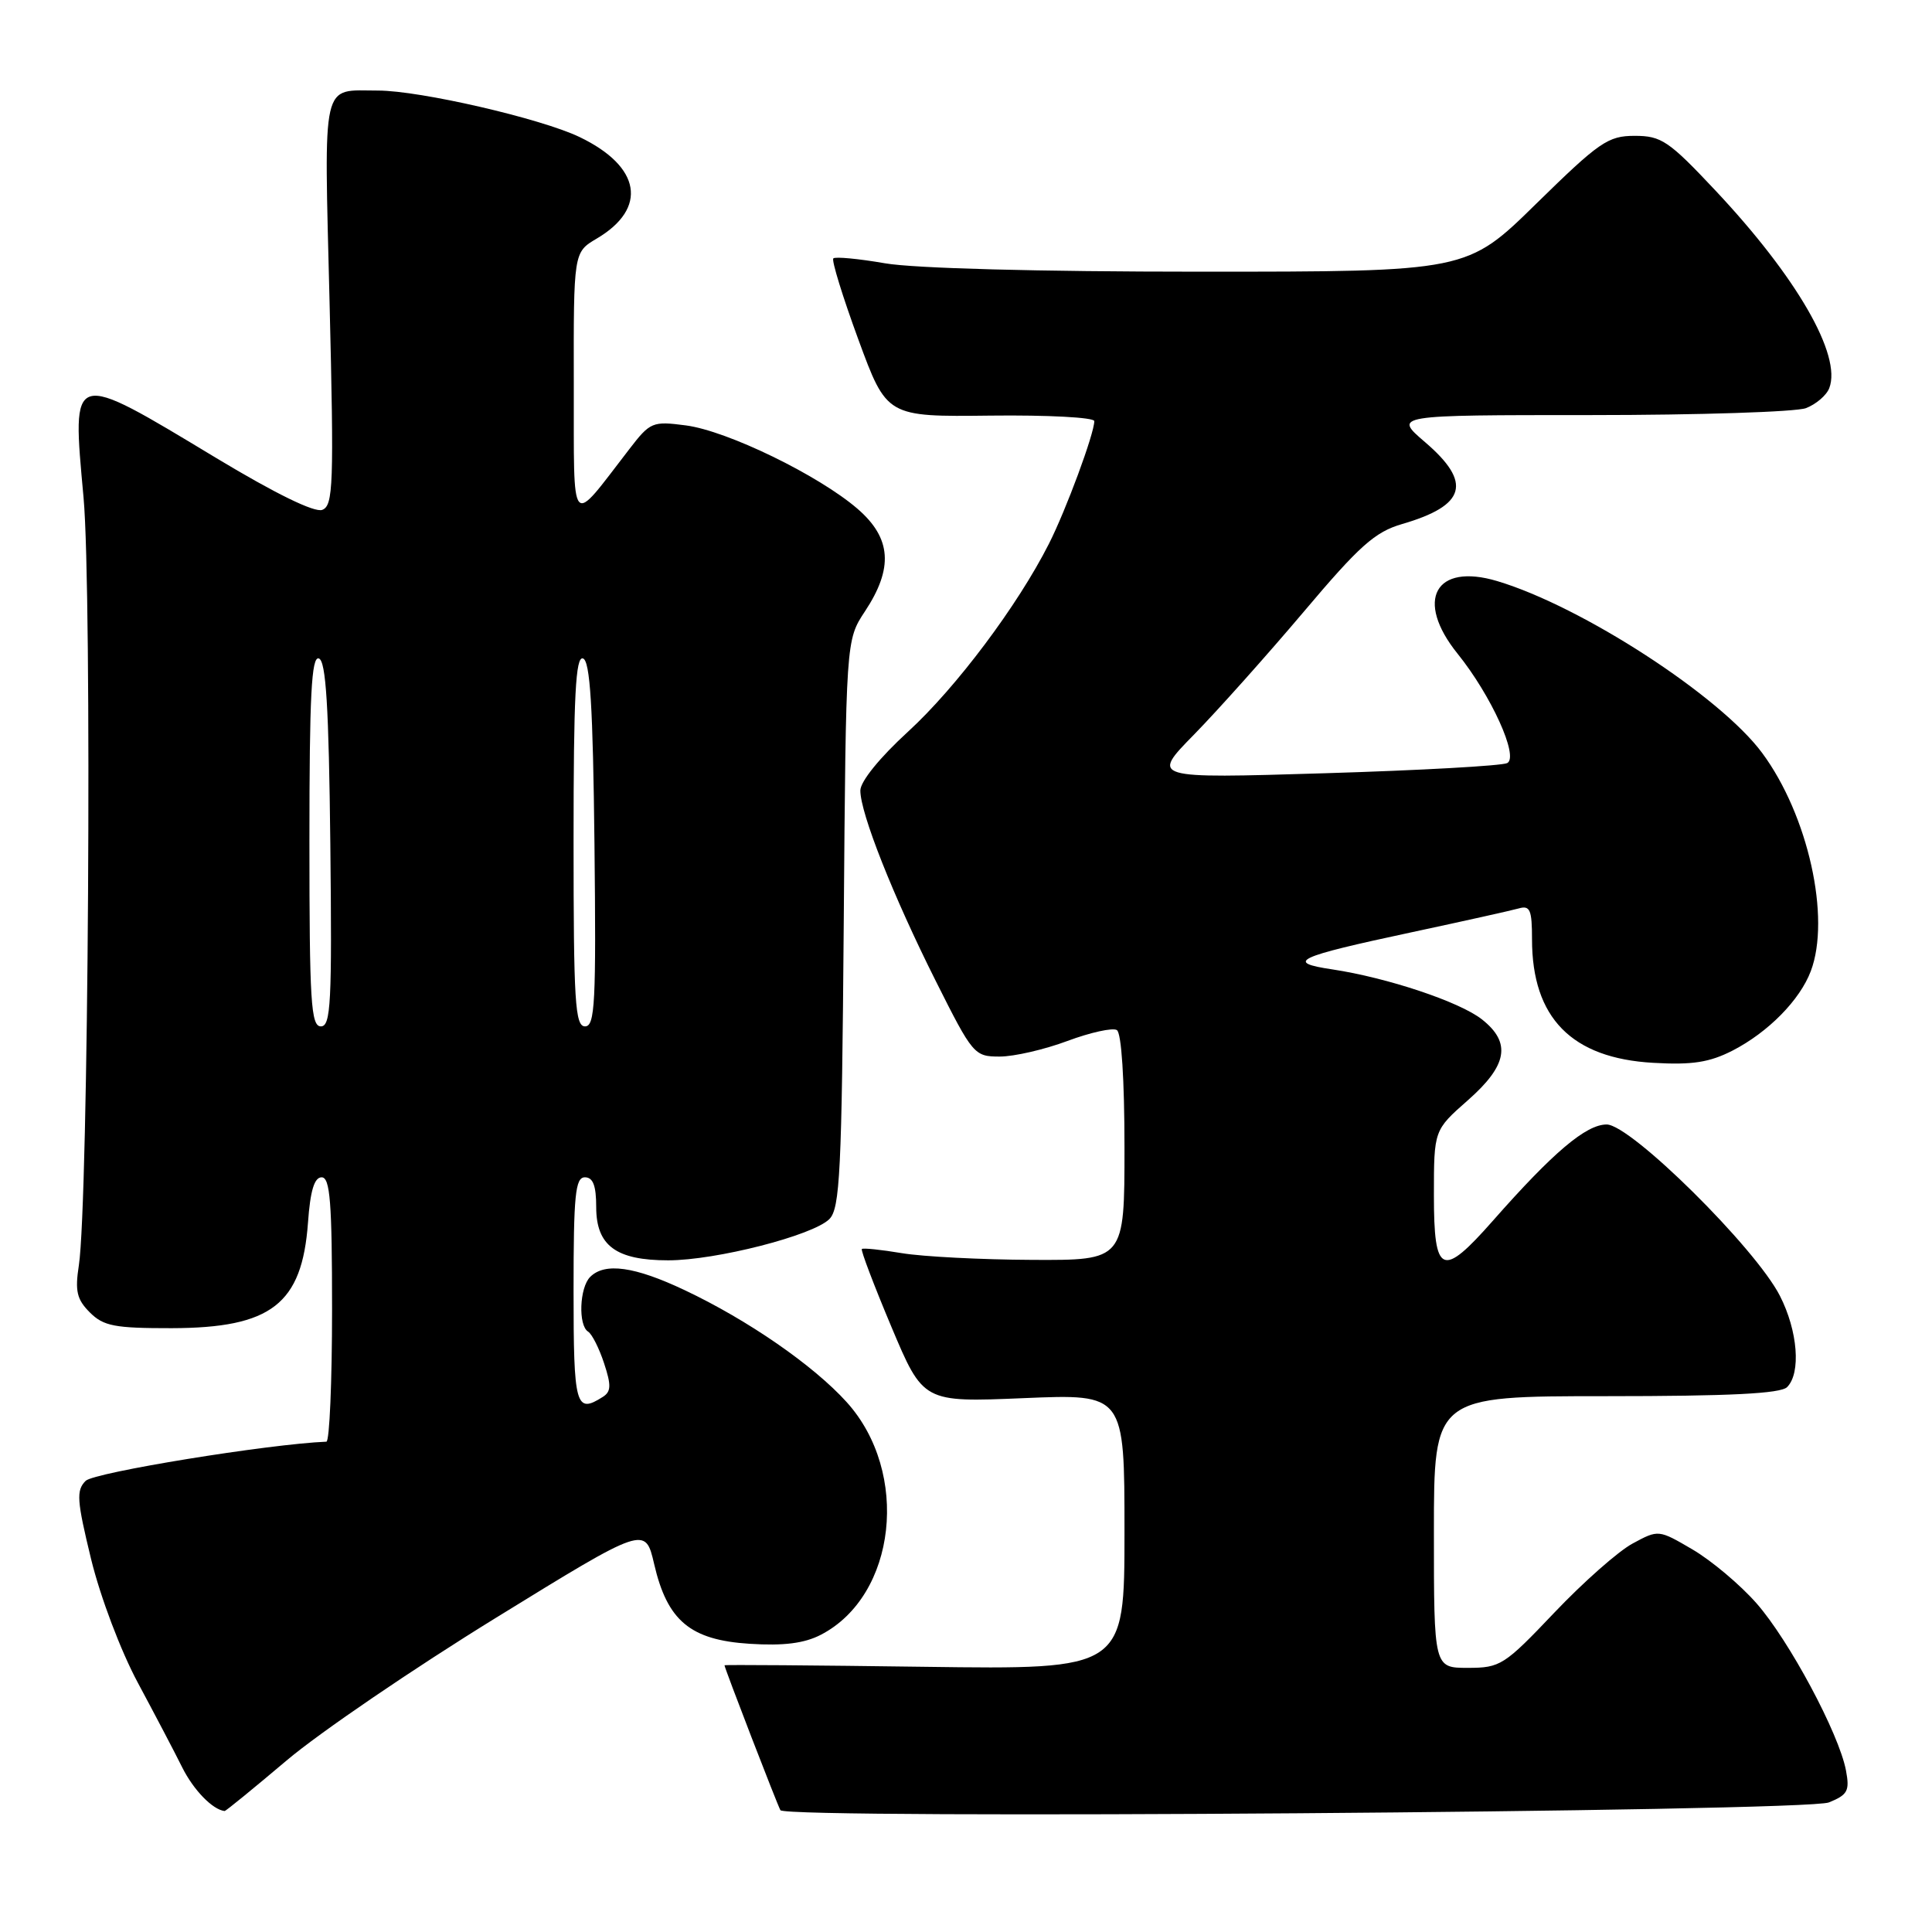<?xml version="1.0" encoding="UTF-8" standalone="no"?>
<!DOCTYPE svg PUBLIC "-//W3C//DTD SVG 1.1//EN" "http://www.w3.org/Graphics/SVG/1.1/DTD/svg11.dtd" >
<svg xmlns="http://www.w3.org/2000/svg" xmlns:xlink="http://www.w3.org/1999/xlink" version="1.1" viewBox="0 0 256 256">
 <g >
 <path fill="currentColor"
d=" M 242.34 238.83 C 244.83 237.82 245.11 237.30 244.60 234.59 C 243.67 229.69 237.06 217.35 232.75 212.45 C 230.58 209.98 226.77 206.78 224.28 205.32 C 219.77 202.68 219.76 202.67 216.34 204.52 C 214.45 205.53 209.78 209.66 205.96 213.68 C 199.33 220.66 198.80 221.00 194.50 221.00 C 190.00 221.00 190.00 221.00 190.00 203.00 C 190.00 185.00 190.00 185.00 212.80 185.00 C 229.20 185.00 235.94 184.66 236.80 183.80 C 238.66 181.94 238.22 176.35 235.85 171.71 C 232.61 165.35 216.08 149.00 212.89 149.00 C 210.16 149.00 205.80 152.69 197.82 161.75 C 191.07 169.41 190.00 168.94 190.00 158.38 C 190.00 149.75 190.00 149.75 194.50 145.79 C 199.76 141.16 200.28 138.16 196.36 135.07 C 193.40 132.74 183.83 129.55 176.54 128.45 C 170.22 127.51 171.70 126.81 187.00 123.54 C 193.88 122.07 200.29 120.64 201.25 120.37 C 202.74 119.94 203.00 120.56 203.00 124.46 C 203.00 134.87 208.25 140.22 219.06 140.83 C 224.25 141.13 226.52 140.77 229.59 139.20 C 234.30 136.77 238.49 132.52 239.94 128.68 C 242.61 121.61 239.59 108.02 233.51 99.79 C 227.96 92.26 209.63 80.36 198.40 77.00 C 190.16 74.53 187.43 79.53 193.13 86.61 C 197.59 92.14 201.28 100.27 199.72 101.11 C 199.05 101.47 188.15 102.08 175.50 102.46 C 152.50 103.16 152.50 103.16 158.22 97.33 C 161.36 94.12 167.88 86.82 172.72 81.10 C 180.12 72.33 182.17 70.49 185.78 69.44 C 194.26 66.97 195.10 63.96 188.82 58.58 C 184.64 55.00 184.64 55.00 210.75 55.00 C 225.12 55.00 237.96 54.58 239.30 54.08 C 240.63 53.57 242.03 52.38 242.39 51.42 C 244.06 47.08 238.08 36.71 227.31 25.25 C 221.12 18.66 220.14 18.00 216.61 18.00 C 213.07 18.00 211.93 18.79 203.55 27.00 C 194.38 36.00 194.38 36.00 159.02 36.00 C 137.57 36.00 121.15 35.56 117.28 34.89 C 113.76 34.28 110.68 33.99 110.42 34.24 C 110.17 34.50 111.66 39.33 113.73 44.97 C 117.50 55.23 117.50 55.23 131.25 55.07 C 138.81 54.98 145.00 55.31 145.00 55.80 C 145.00 57.45 141.26 67.57 138.99 72.05 C 134.84 80.25 126.71 91.09 120.33 96.94 C 116.57 100.38 114.00 103.55 114.00 104.75 C 114.00 107.76 118.35 118.74 124.00 130.00 C 128.90 139.77 129.10 140.00 132.47 140.00 C 134.37 140.00 138.41 139.07 141.45 137.93 C 144.49 136.80 147.43 136.15 147.99 136.49 C 148.60 136.87 149.00 143.05 149.00 152.06 C 149.00 167.00 149.00 167.00 136.75 166.94 C 130.01 166.91 122.25 166.51 119.50 166.05 C 116.75 165.59 114.36 165.34 114.20 165.50 C 114.03 165.65 115.79 170.28 118.11 175.80 C 122.33 185.82 122.33 185.82 135.66 185.26 C 149.00 184.70 149.00 184.70 149.00 202.96 C 149.00 221.22 149.00 221.22 122.50 220.86 C 107.92 220.66 96.00 220.57 96.00 220.66 C 96.00 221.02 103.04 239.26 103.41 239.86 C 104.16 241.08 239.27 240.07 242.34 238.83 Z  M 37.98 233.27 C 42.35 229.57 54.83 221.07 65.71 214.37 C 85.50 202.18 85.50 202.18 86.68 207.25 C 88.42 214.77 91.47 217.31 99.32 217.81 C 103.84 218.10 106.58 217.75 108.76 216.62 C 118.80 211.43 120.61 195.11 112.19 185.79 C 107.79 180.92 99.10 174.91 90.72 170.95 C 84.09 167.81 80.14 167.26 78.20 169.20 C 76.78 170.62 76.60 175.63 77.93 176.45 C 78.44 176.77 79.39 178.65 80.04 180.63 C 81.01 183.56 80.98 184.40 79.87 185.10 C 76.28 187.38 76.00 186.35 76.00 171.00 C 76.00 158.33 76.23 156.00 77.50 156.00 C 78.58 156.00 79.00 157.10 79.00 159.94 C 79.00 165.06 81.63 167.00 88.54 167.00 C 94.86 167.00 107.71 163.71 109.89 161.54 C 111.30 160.13 111.54 155.35 111.80 122.37 C 112.09 84.82 112.09 84.82 114.61 81.01 C 118.40 75.28 118.12 71.31 113.64 67.43 C 108.49 62.98 96.38 57.09 90.89 56.37 C 86.46 55.79 86.16 55.91 83.39 59.51 C 75.40 69.85 76.07 70.62 76.03 50.97 C 76.00 33.43 76.00 33.43 79.06 31.62 C 85.87 27.60 84.94 22.07 76.80 18.16 C 71.69 15.70 55.64 12.00 50.09 12.00 C 42.50 12.00 42.94 10.09 43.67 40.07 C 44.26 64.28 44.16 67.00 42.70 67.56 C 41.68 67.95 36.49 65.41 28.67 60.70 C 9.21 48.97 9.52 48.88 11.07 65.92 C 12.22 78.52 11.72 159.33 10.45 167.65 C 9.92 171.07 10.18 172.18 11.90 173.90 C 13.72 175.72 15.19 176.00 22.75 175.99 C 35.95 175.96 40.02 172.81 40.81 162.01 C 41.11 157.78 41.65 156.00 42.62 156.00 C 43.74 156.00 44.00 159.29 44.00 173.50 C 44.00 183.12 43.66 191.01 43.25 191.03 C 35.60 191.34 12.47 195.10 11.35 196.22 C 10.08 197.49 10.18 198.81 12.07 206.59 C 13.30 211.62 16.00 218.76 18.28 223.00 C 20.49 227.12 23.14 232.16 24.15 234.20 C 25.65 237.20 28.17 239.79 29.76 239.97 C 29.91 239.99 33.60 236.97 37.98 233.27 Z  M 41.00 111.42 C 41.00 92.19 41.27 86.92 42.25 87.25 C 43.19 87.56 43.57 93.58 43.77 111.83 C 44.00 132.89 43.84 136.00 42.52 136.00 C 41.20 136.00 41.00 132.73 41.00 111.42 Z  M 76.00 111.42 C 76.00 92.19 76.27 86.92 77.25 87.25 C 78.19 87.56 78.57 93.58 78.77 111.83 C 79.00 132.89 78.84 136.00 77.52 136.00 C 76.20 136.00 76.00 132.73 76.00 111.42 Z "/>
</g>
</svg>